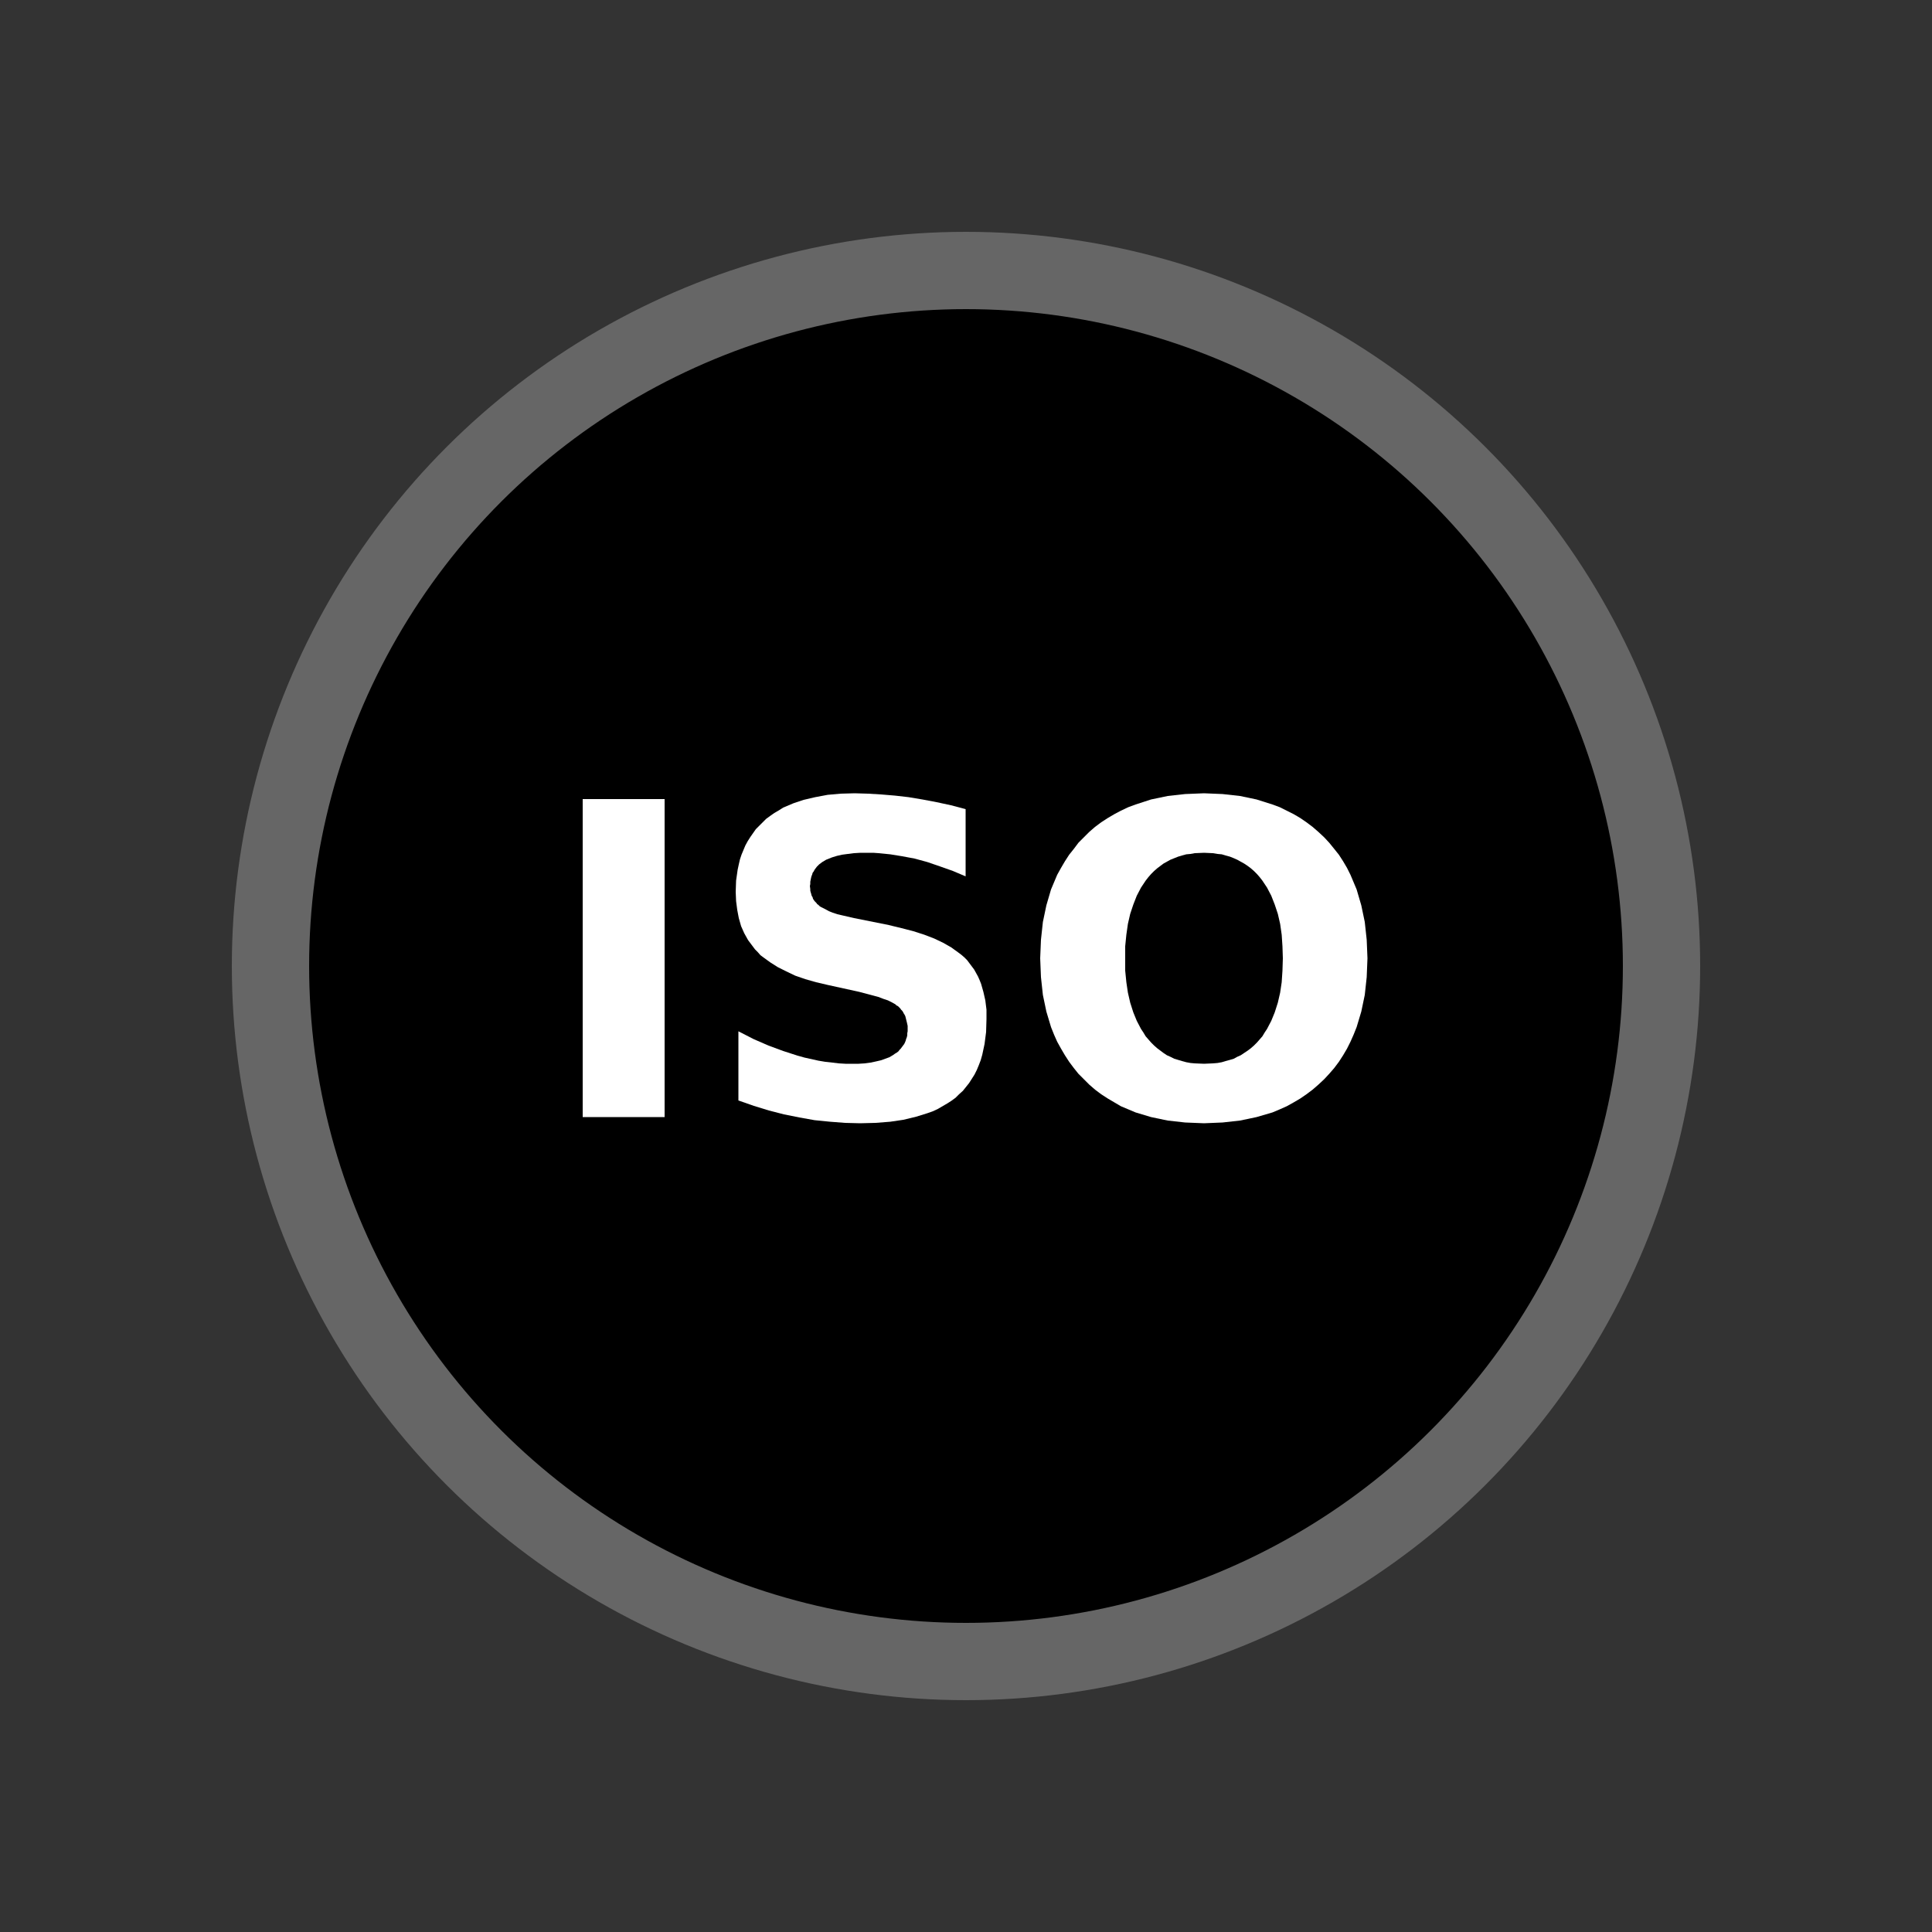 <?xml version="1.0" encoding="UTF-8"?>
<!DOCTYPE svg PUBLIC "-//W3C//DTD SVG 1.1//EN" "http://www.w3.org/Graphics/SVG/1.1/DTD/svg11.dtd">
<svg version="1.2" width="50mm" height="50mm" viewBox="0 0 5000 5000" preserveAspectRatio="xMidYMid" fill-rule="evenodd" stroke-width="28.222" stroke-linejoin="round" xmlns="http://www.w3.org/2000/svg" xmlns:ooo="http://xml.openoffice.org/svg/export" xmlns:xlink="http://www.w3.org/1999/xlink" xmlns:presentation="http://sun.com/xmlns/staroffice/presentation" xmlns:smil="http://www.w3.org/2001/SMIL20/" xmlns:anim="urn:oasis:names:tc:opendocument:xmlns:animation:1.0" xml:space="preserve">
 <rect x="0" y="0" width="5000" height="5000" fill="#333333" stroke="none"/>
 <defs class="ClipPathGroup">
  <clipPath id="presentation_clip_path" clipPathUnits="userSpaceOnUse">
   <rect x="0" y="0" width="5000" height="5000"/>
  </clipPath>
  <clipPath id="presentation_clip_path_shrink" clipPathUnits="userSpaceOnUse">
   <rect x="5" y="5" width="4990" height="4990"/>
  </clipPath>
 </defs>
 <defs class="TextShapeIndex">
  <g ooo:slide="id1" ooo:id-list="id3 id4 id5 id6"/>
 </defs>
 <defs class="EmbeddedBulletChars">
  <g id="bullet-char-template-57356" transform="scale(0,-0)">
   <path d="M 580,1141 L 1163,571 580,0 -4,571 580,1141 Z"/>
  </g>
  <g id="bullet-char-template-57354" transform="scale(0,-0)">
   <path d="M 8,1128 L 1137,1128 1137,0 8,0 8,1128 Z"/>
  </g>
  <g id="bullet-char-template-10146" transform="scale(0,-0)">
   <path d="M 174,0 L 602,739 174,1481 1456,739 174,0 Z M 1358,739 L 309,1346 659,739 1358,739 Z"/>
  </g>
  <g id="bullet-char-template-10132" transform="scale(0,-0)">
   <path d="M 2015,739 L 1276,0 717,0 1260,543 174,543 174,936 1260,936 717,1481 1274,1481 2015,739 Z"/>
  </g>
  <g id="bullet-char-template-10007" transform="scale(0,-0)">
   <path d="M 0,-2 C -7,14 -16,27 -25,37 L 356,567 C 262,823 215,952 215,954 215,979 228,992 255,992 264,992 276,990 289,987 310,991 331,999 354,1012 L 381,999 492,748 772,1049 836,1024 860,1049 C 881,1039 901,1025 922,1006 886,937 835,863 770,784 769,783 710,716 594,584 L 774,223 C 774,196 753,168 711,139 L 727,119 C 717,90 699,76 672,76 641,76 570,178 457,381 L 164,-76 C 142,-110 111,-127 72,-127 30,-127 9,-110 8,-76 1,-67 -2,-52 -2,-32 -2,-23 -1,-13 0,-2 Z"/>
  </g>
  <g id="bullet-char-template-10004" transform="scale(0,-0)">
   <path d="M 285,-33 C 182,-33 111,30 74,156 52,228 41,333 41,471 41,549 55,616 82,672 116,743 169,778 240,778 293,778 328,747 346,684 L 369,508 C 377,444 397,411 428,410 L 1163,1116 C 1174,1127 1196,1133 1229,1133 1271,1133 1292,1118 1292,1087 L 1292,965 C 1292,929 1282,901 1262,881 L 442,47 C 390,-6 338,-33 285,-33 Z"/>
  </g>
  <g id="bullet-char-template-9679" transform="scale(0,-0)">
   <path d="M 813,0 C 632,0 489,54 383,161 276,268 223,411 223,592 223,773 276,916 383,1023 489,1130 632,1184 813,1184 992,1184 1136,1130 1245,1023 1353,916 1407,772 1407,592 1407,412 1353,268 1245,161 1136,54 992,0 813,0 Z"/>
  </g>
  <g id="bullet-char-template-8226" transform="scale(0,-0)">
   <path d="M 346,457 C 273,457 209,483 155,535 101,586 74,649 74,723 74,796 101,859 155,911 209,963 273,989 346,989 419,989 480,963 531,910 582,859 608,796 608,723 608,648 583,586 532,535 482,483 420,457 346,457 Z"/>
  </g>
  <g id="bullet-char-template-8211" transform="scale(0,-0)">
   <path d="M -4,459 L 1135,459 1135,606 -4,606 -4,459 Z"/>
  </g>
  <g id="bullet-char-template-61548" transform="scale(0,-0)">
   <path d="M 173,740 C 173,903 231,1043 346,1159 462,1274 601,1332 765,1332 928,1332 1067,1274 1183,1159 1299,1043 1357,903 1357,740 1357,577 1299,437 1183,322 1067,206 928,148 765,148 601,148 462,206 346,322 231,437 173,577 173,740 Z"/>
  </g>
 </defs>
 <g>
  <g id="id2" class="Master_Slide">
   <g id="bg-id2" class="Background"/>
   <g id="bo-id2" class="BackgroundObjects"/>
  </g>
 </g>
 <g class="SlideGroup">
  <g>
   <g id="container-id1">
    <g id="id1" class="Slide" clip-path="url(#presentation_clip_path)">
     <g class="Page">
      <g class="com.sun.star.drawing.CustomShape">
       <g id="id3">
        <rect class="BoundingBox" stroke="none" fill="none" x="600" y="600" width="3801" height="3801"/>
        <path fill="rgb(0,0,0)" stroke="none" d="M 4300,2500 C 4300,2816 4217,3126 4059,3400 3901,3674 3674,3901 3400,4059 3126,4217 2816,4300 2500,4300 2184,4300 1874,4217 1600,4059 1326,3901 1099,3674 941,3400 783,3126 700,2816 700,2500 700,2184 783,1874 941,1600 1099,1326 1326,1099 1600,941 1874,783 2184,700 2500,700 2816,700 3126,783 3400,941 3674,1099 3901,1326 4059,1600 4217,1874 4300,2184 4300,2500 L 4300,2500 Z"/>
        <path fill="none" stroke="rgb(102,102,102)" stroke-width="200" stroke-linejoin="round" d="M 4300,2500 C 4300,2816 4217,3126 4059,3400 3901,3674 3674,3901 3400,4059 3126,4217 2816,4300 2500,4300 2184,4300 1874,4217 1600,4059 1326,3901 1099,3674 941,3400 783,3126 700,2816 700,2500 700,2184 783,1874 941,1600 1099,1326 1326,1099 1600,941 1874,783 2184,700 2500,700 2816,700 3126,783 3400,941 3674,1099 3901,1326 4059,1600 4217,1874 4300,2184 4300,2500 L 4300,2500 Z"/>
       </g>
      </g>
      <g class="Group">
       <g class="com.sun.star.drawing.PolyPolygonShape">
        <g id="id4">
         <rect class="BoundingBox" stroke="none" fill="none" x="1507" y="2068" width="214" height="825"/>
         <path fill="rgb(255,255,255)" stroke="none" d="M 1508,2068 L 1720,2068 1720,2891 1508,2891 1508,2068 Z"/>
        </g>
       </g>
       <g class="com.sun.star.drawing.PolyPolygonShape">
        <g id="id5">
         <rect class="BoundingBox" stroke="none" fill="none" x="1904" y="2053" width="651" height="855"/>
         <path fill="rgb(255,255,255)" stroke="none" d="M 2499,2094 L 2499,2268 2466,2254 2432,2242 2400,2231 2367,2222 2335,2216 2304,2211 2274,2208 2260,2207 2245,2207 2227,2207 2210,2208 2194,2210 2179,2212 2166,2215 2153,2219 2143,2223 2138,2225 2133,2228 2128,2231 2124,2234 2120,2237 2117,2240 2114,2243 2111,2247 2108,2251 2106,2255 2103,2259 2102,2263 2100,2268 2099,2272 2098,2277 2097,2282 2097,2288 2096,2293 2097,2301 2097,2305 2098,2309 2099,2312 2100,2316 2101,2319 2103,2322 2104,2326 2106,2329 2108,2332 2110,2334 2113,2337 2115,2340 2118,2342 2121,2345 2124,2347 2128,2349 2136,2353 2145,2358 2155,2362 2167,2366 2180,2369 2210,2376 2300,2394 2333,2402 2364,2410 2392,2419 2418,2429 2441,2440 2462,2452 2480,2465 2488,2471 2496,2478 2503,2485 2509,2493 2515,2501 2521,2509 2526,2518 2531,2527 2535,2536 2539,2546 2545,2567 2550,2589 2553,2613 2553,2638 2552,2671 2548,2702 2542,2730 2538,2744 2533,2757 2528,2769 2522,2781 2515,2792 2508,2803 2500,2813 2492,2823 2482,2832 2473,2841 2462,2849 2451,2856 2439,2863 2427,2870 2414,2876 2400,2881 2371,2890 2338,2898 2304,2903 2266,2906 2226,2907 2187,2906 2148,2903 2108,2899 2069,2892 2029,2884 1990,2874 1951,2862 1911,2848 1911,2669 1950,2689 1989,2706 2027,2720 2064,2732 2082,2737 2100,2741 2118,2745 2136,2748 2154,2750 2171,2752 2188,2753 2206,2753 2222,2753 2238,2752 2253,2750 2267,2747 2280,2744 2291,2740 2302,2736 2307,2733 2312,2730 2316,2727 2321,2724 2325,2721 2328,2717 2331,2714 2334,2710 2337,2706 2340,2702 2342,2698 2344,2693 2345,2689 2347,2684 2348,2679 2348,2674 2349,2669 2349,2664 2349,2655 2347,2646 2346,2642 2345,2638 2344,2634 2343,2630 2341,2626 2339,2623 2337,2619 2335,2616 2332,2613 2330,2610 2327,2607 2324,2604 2320,2602 2317,2599 2308,2594 2298,2589 2286,2585 2273,2580 2258,2576 2224,2567 2142,2549 2112,2542 2084,2534 2058,2525 2035,2514 2013,2503 1994,2491 1976,2478 1968,2472 1961,2464 1954,2457 1948,2449 1942,2441 1936,2433 1931,2424 1926,2415 1922,2406 1918,2397 1912,2376 1908,2355 1905,2332 1904,2308 1905,2279 1909,2251 1912,2237 1915,2224 1919,2212 1924,2200 1929,2188 1935,2177 1942,2166 1949,2156 1956,2146 1965,2137 1974,2128 1983,2119 1994,2111 2004,2104 2016,2097 2027,2090 2053,2079 2080,2070 2110,2063 2142,2057 2176,2054 2212,2053 2246,2054 2280,2056 2316,2059 2351,2063 2387,2069 2424,2076 2461,2084 2499,2094 Z"/>
        </g>
       </g>
       <g class="com.sun.star.drawing.PolyPolygonShape">
        <g id="id6">
         <rect class="BoundingBox" stroke="none" fill="none" x="2692" y="2053" width="848" height="855"/>
         <path fill="rgb(255,255,255)" stroke="none" d="M 3116,2207 L 3092,2208 3081,2210 3070,2211 3059,2214 3049,2217 3039,2221 3029,2225 3020,2230 3011,2235 3003,2241 2995,2247 2987,2254 2979,2262 2972,2270 2965,2279 2959,2288 2953,2297 2942,2318 2933,2341 2925,2365 2919,2391 2915,2419 2912,2449 2912,2480 2912,2512 2915,2542 2919,2569 2925,2595 2933,2620 2942,2642 2953,2663 2959,2672 2965,2682 2972,2690 2979,2698 2987,2706 2995,2713 3003,2719 3011,2725 3020,2731 3029,2735 3039,2740 3049,2743 3059,2746 3070,2749 3081,2751 3092,2752 3116,2753 3139,2752 3151,2751 3162,2749 3172,2746 3183,2743 3193,2740 3202,2735 3211,2731 3220,2725 3229,2719 3237,2713 3245,2706 3253,2698 3260,2690 3267,2682 3273,2672 3279,2663 3290,2642 3299,2620 3307,2595 3313,2569 3317,2542 3319,2512 3320,2480 3319,2449 3317,2419 3313,2391 3307,2365 3299,2341 3290,2318 3279,2297 3273,2288 3267,2279 3260,2270 3253,2262 3245,2254 3237,2247 3229,2241 3220,2235 3211,2230 3202,2225 3193,2221 3183,2217 3172,2214 3162,2211 3151,2210 3139,2208 3116,2207 Z M 3116,2053 L 3164,2055 3209,2060 3252,2069 3293,2082 3312,2089 3330,2098 3348,2107 3365,2117 3381,2128 3397,2140 3412,2153 3427,2167 3440,2181 3453,2197 3465,2212 3476,2229 3486,2246 3495,2264 3503,2283 3511,2302 3523,2343 3532,2386 3537,2432 3539,2480 3537,2529 3532,2575 3523,2618 3511,2658 3503,2678 3495,2696 3486,2714 3476,2731 3465,2748 3453,2764 3440,2779 3427,2793 3412,2807 3397,2820 3381,2832 3365,2843 3348,2853 3330,2863 3312,2871 3293,2879 3252,2891 3209,2900 3164,2905 3116,2907 3067,2905 3022,2900 2979,2891 2939,2879 2920,2871 2901,2863 2884,2853 2867,2843 2850,2832 2834,2820 2819,2807 2805,2793 2791,2779 2779,2764 2767,2748 2756,2731 2746,2714 2736,2696 2728,2678 2720,2658 2708,2618 2699,2575 2694,2529 2692,2480 2694,2432 2699,2386 2708,2343 2720,2302 2728,2283 2736,2264 2746,2246 2756,2229 2767,2212 2779,2197 2791,2181 2805,2167 2819,2153 2834,2140 2850,2128 2867,2117 2884,2107 2901,2098 2920,2089 2939,2082 2979,2069 3022,2060 3067,2055 3116,2053 Z"/>
        </g>
       </g>
      </g>
     </g>
    </g>
   </g>
  </g>
 </g>
</svg>